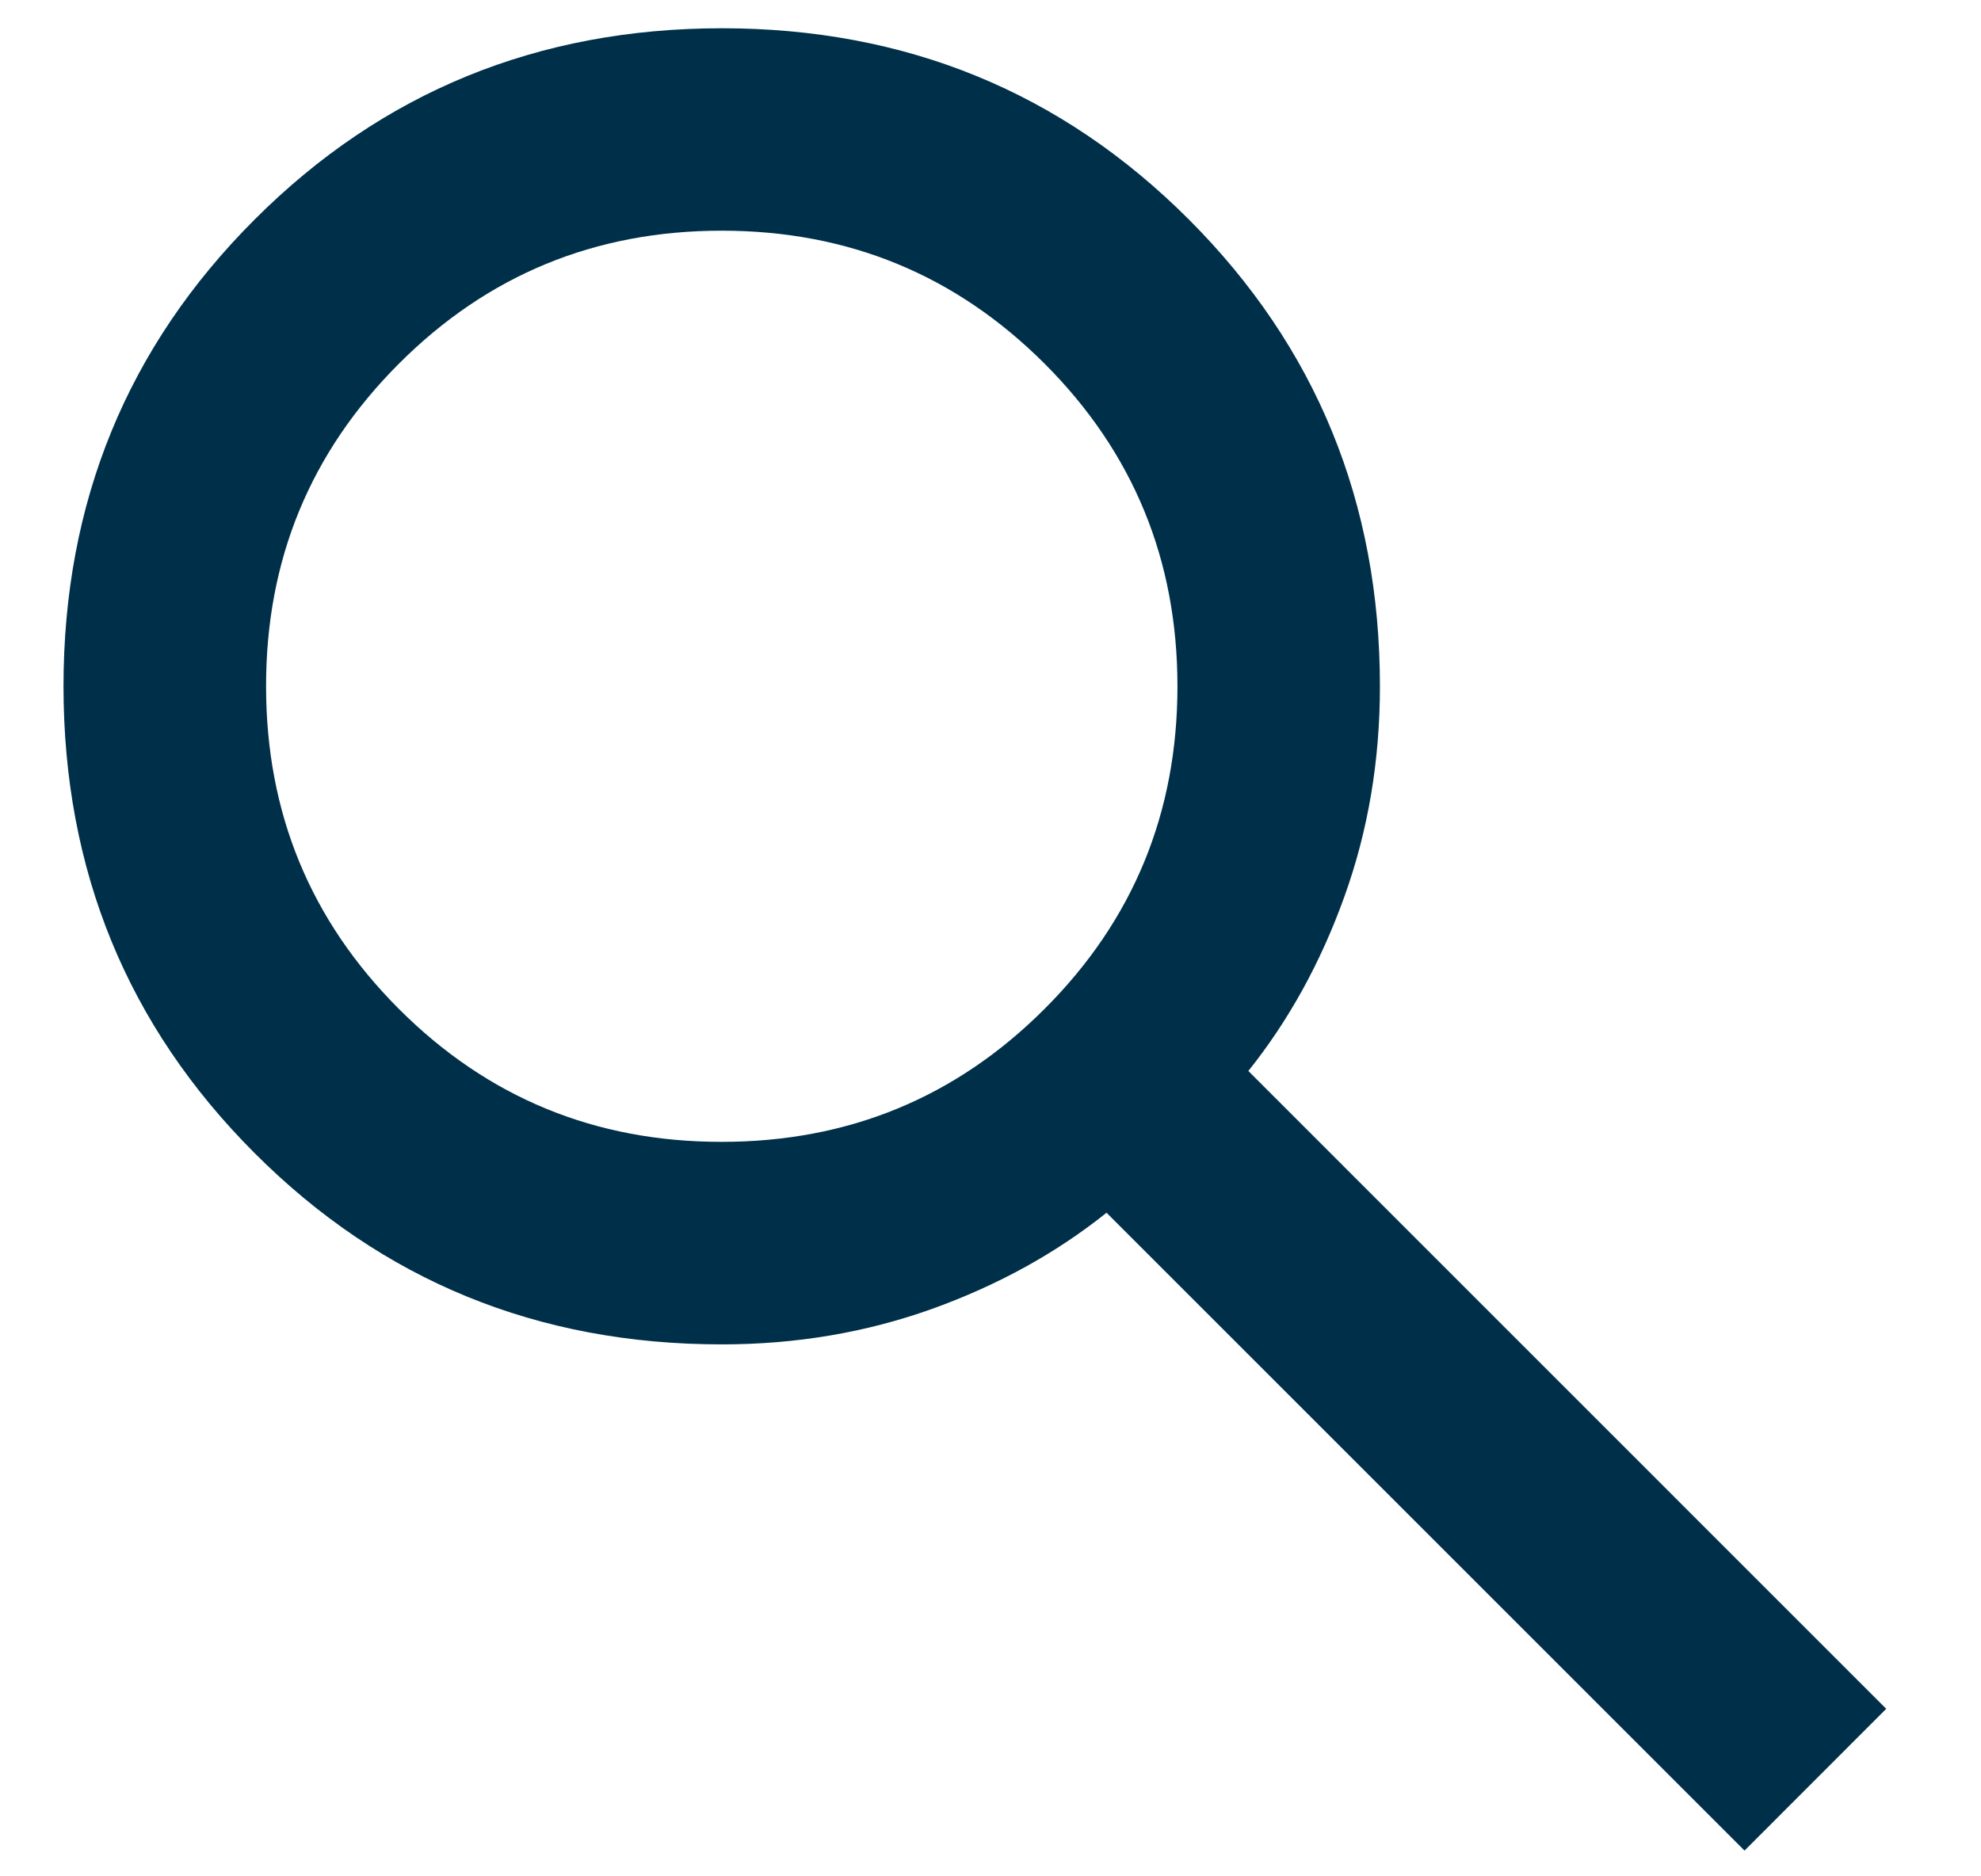 <svg width="19" height="18" viewBox="0 0 19 18" fill="none" xmlns="http://www.w3.org/2000/svg">
<path d="M16.732 17.753L10.613 11.634C10.127 12.023 9.569 12.33 8.938 12.557C8.306 12.783 7.634 12.897 6.922 12.897C5.158 12.897 3.665 12.286 2.443 11.063C1.221 9.841 0.61 8.348 0.609 6.584C0.609 4.819 1.221 3.326 2.443 2.105C3.665 0.883 5.159 0.272 6.922 0.271C8.687 0.271 10.18 0.882 11.402 2.105C12.623 3.327 13.235 4.82 13.235 6.584C13.235 7.296 13.122 7.968 12.895 8.599C12.669 9.23 12.361 9.789 11.973 10.274L18.091 16.393L16.732 17.753ZM6.922 10.954C8.136 10.954 9.168 10.529 10.018 9.679C10.869 8.829 11.293 7.797 11.293 6.584C11.293 5.37 10.868 4.338 10.018 3.488C9.167 2.638 8.136 2.213 6.922 2.213C5.708 2.213 4.676 2.638 3.826 3.489C2.976 4.339 2.551 5.37 2.552 6.584C2.552 7.798 2.977 8.83 3.827 9.68C4.677 10.53 5.709 10.955 6.922 10.954Z" fill="#003049"/>
</svg>
